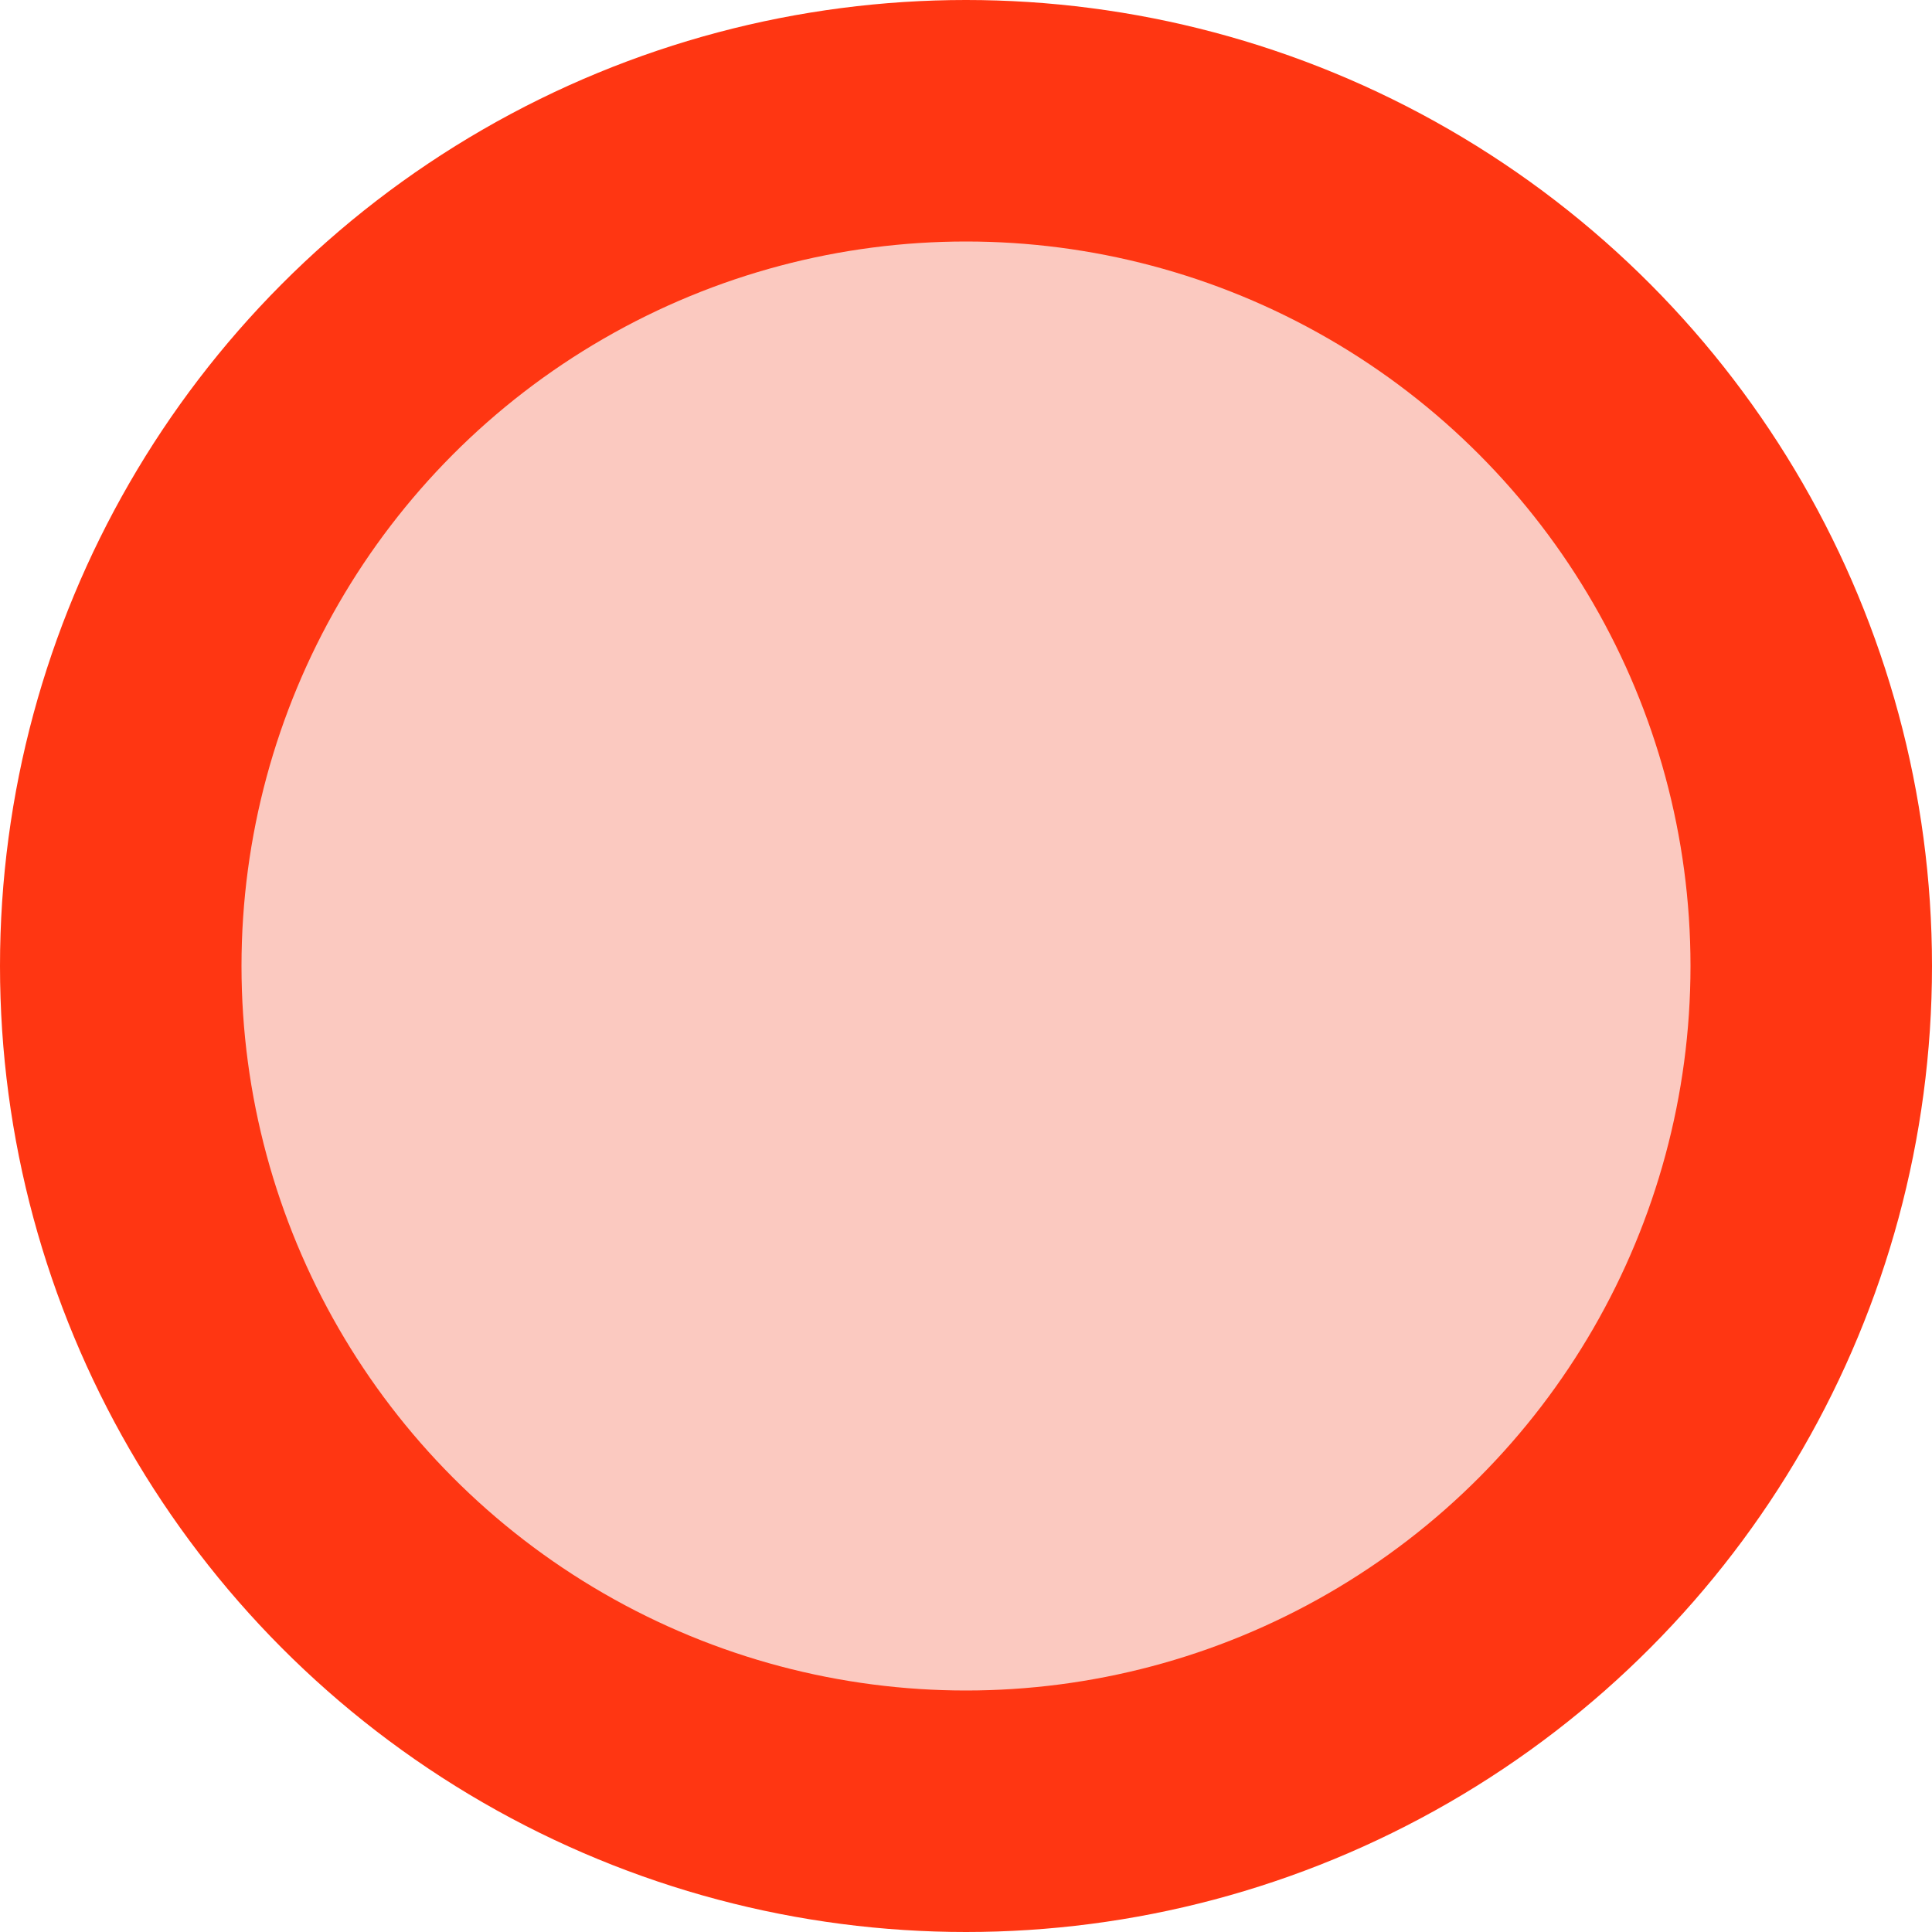 <svg xmlns="http://www.w3.org/2000/svg" viewBox="0 0 16 16"><defs><style>.cls-1{fill:#ff3612;}.cls-2{fill:#fbc9c0;}</style></defs><title>ic_user_p</title><g id="图层_2" data-name="图层 2"><g id="图层_1-2" data-name="图层 1"><circle class="cls-1" cx="8" cy="8" r="8"/><circle class="cls-2" cx="8" cy="8" r="6"/></g></g></svg>